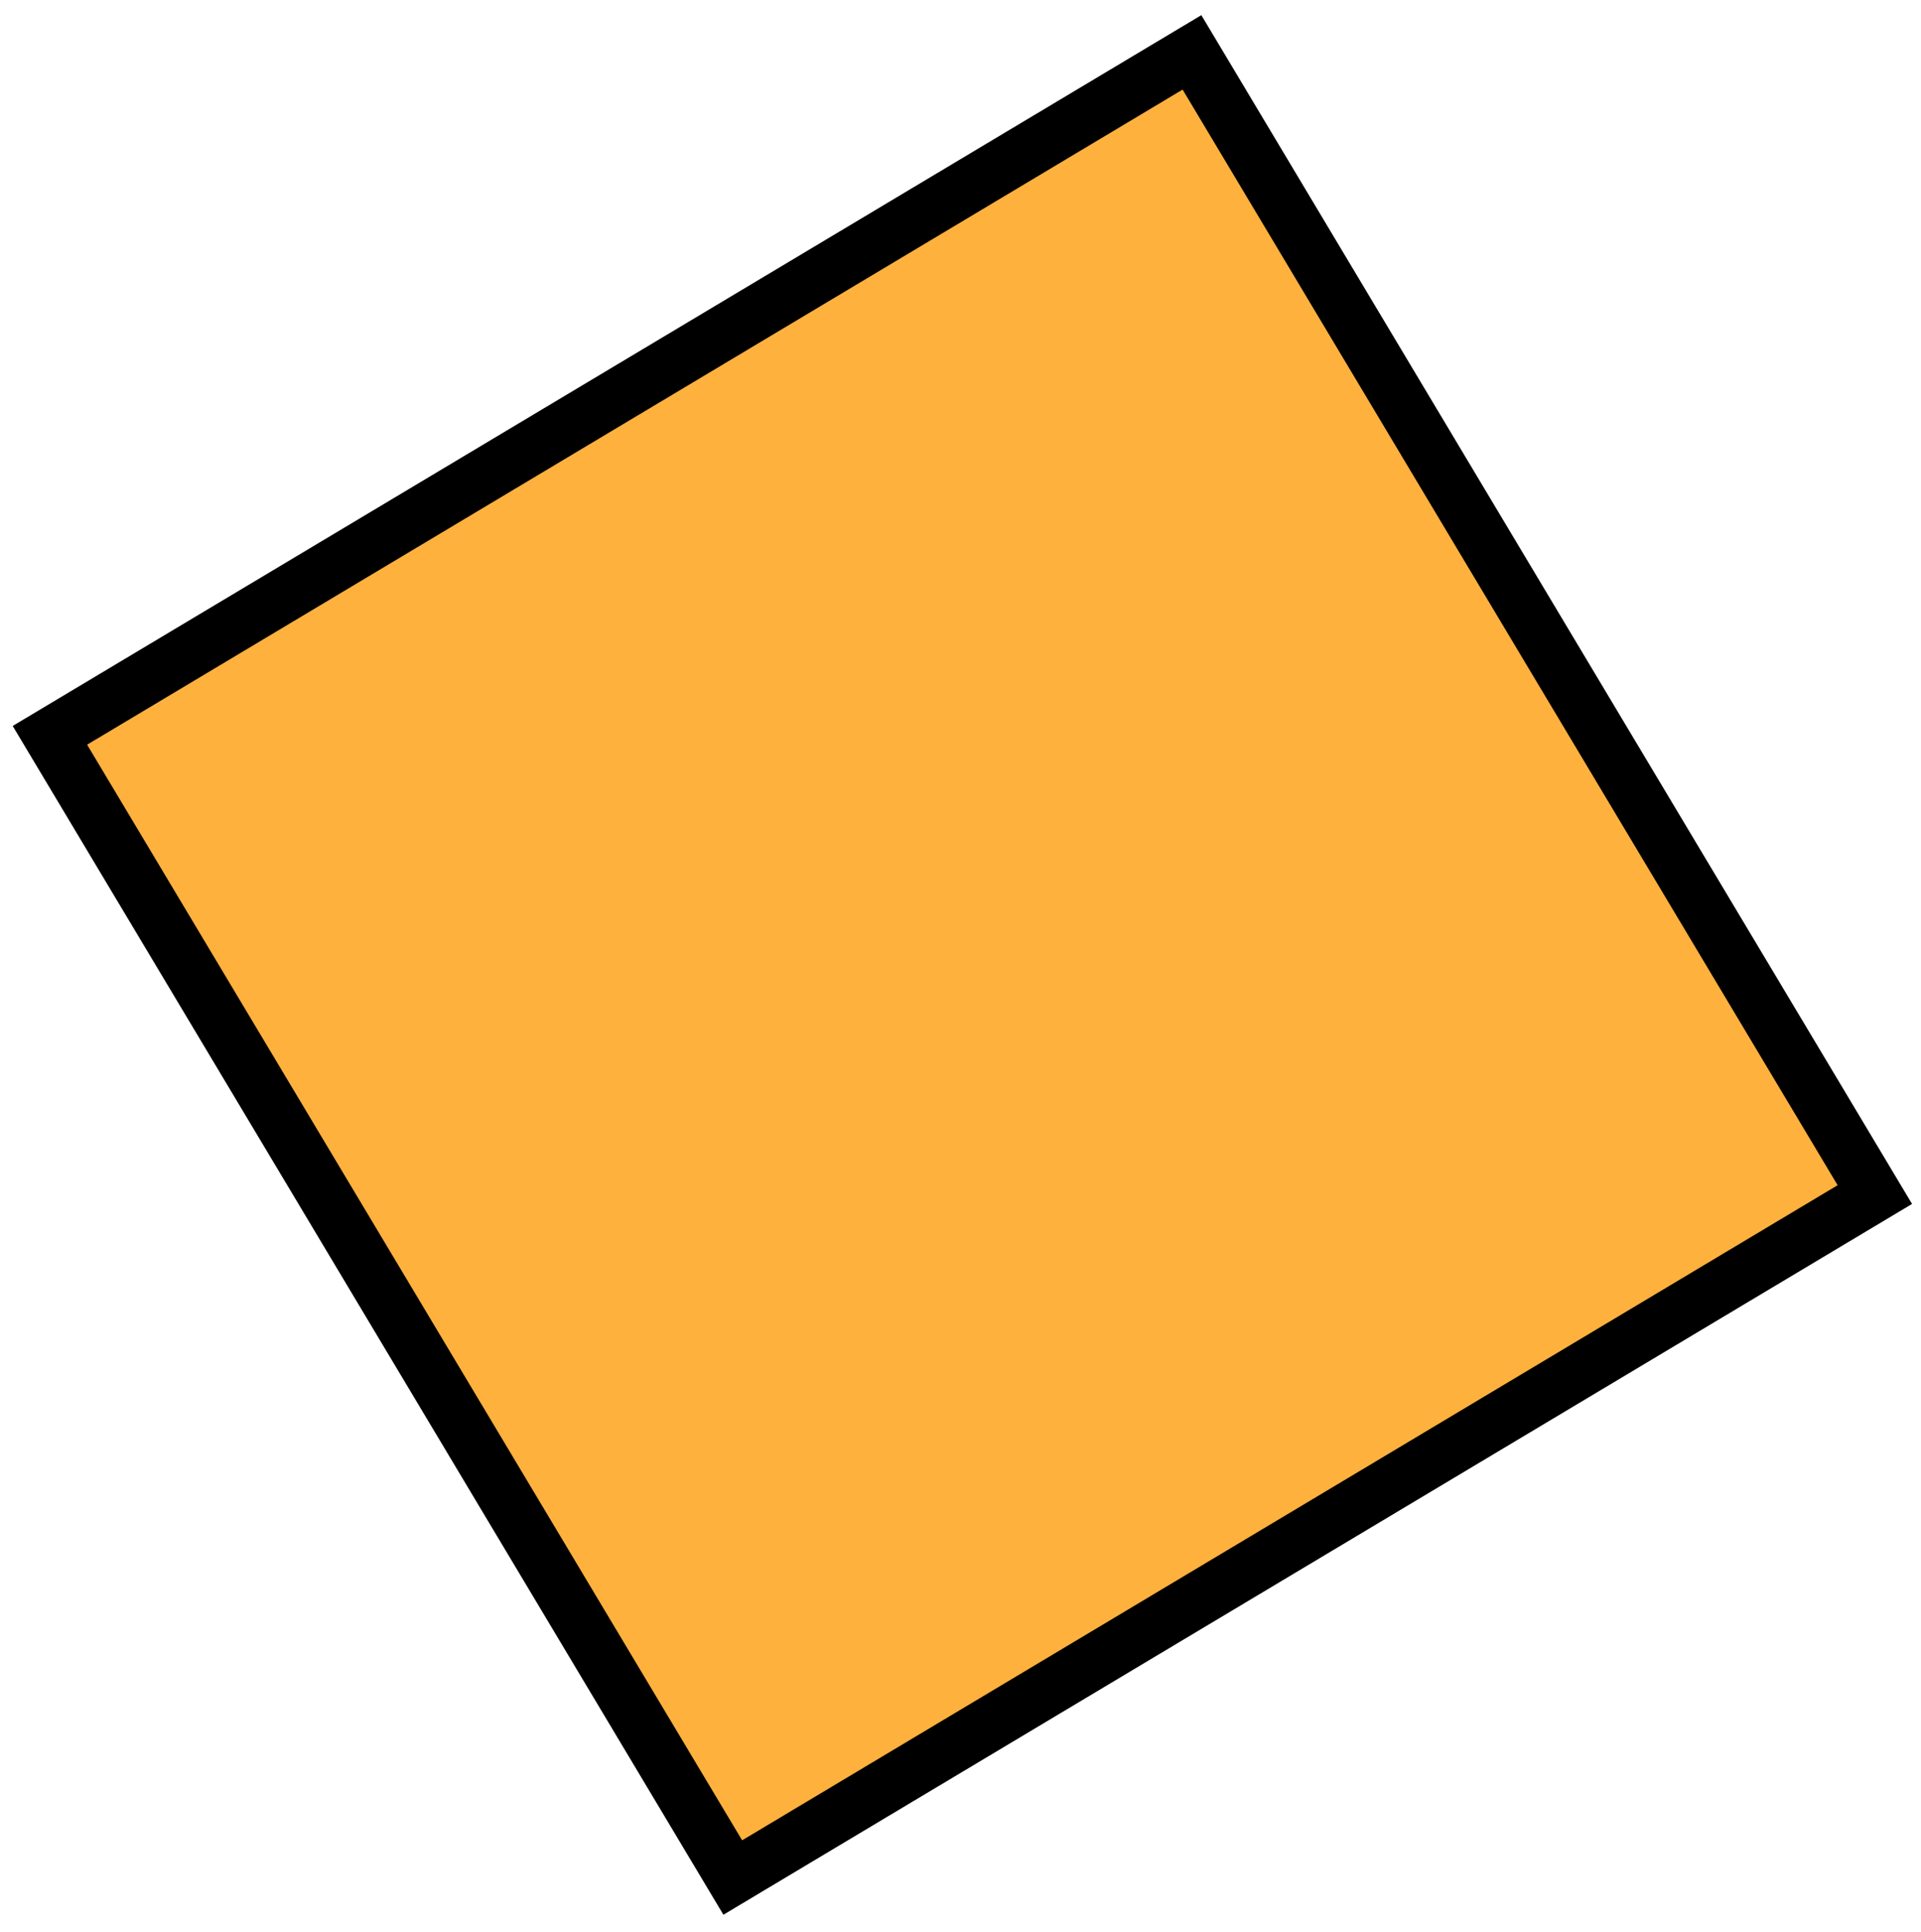 <svg width="177" height="178" viewBox="0 0 177 178" fill="none" xmlns="http://www.w3.org/2000/svg">
<rect x="109.828" y="4.825" width="122.605" height="122.605" transform="rotate(59.124 109.828 4.825)" fill="#FFB13D" stroke="black" stroke-width="5"/>
</svg>

